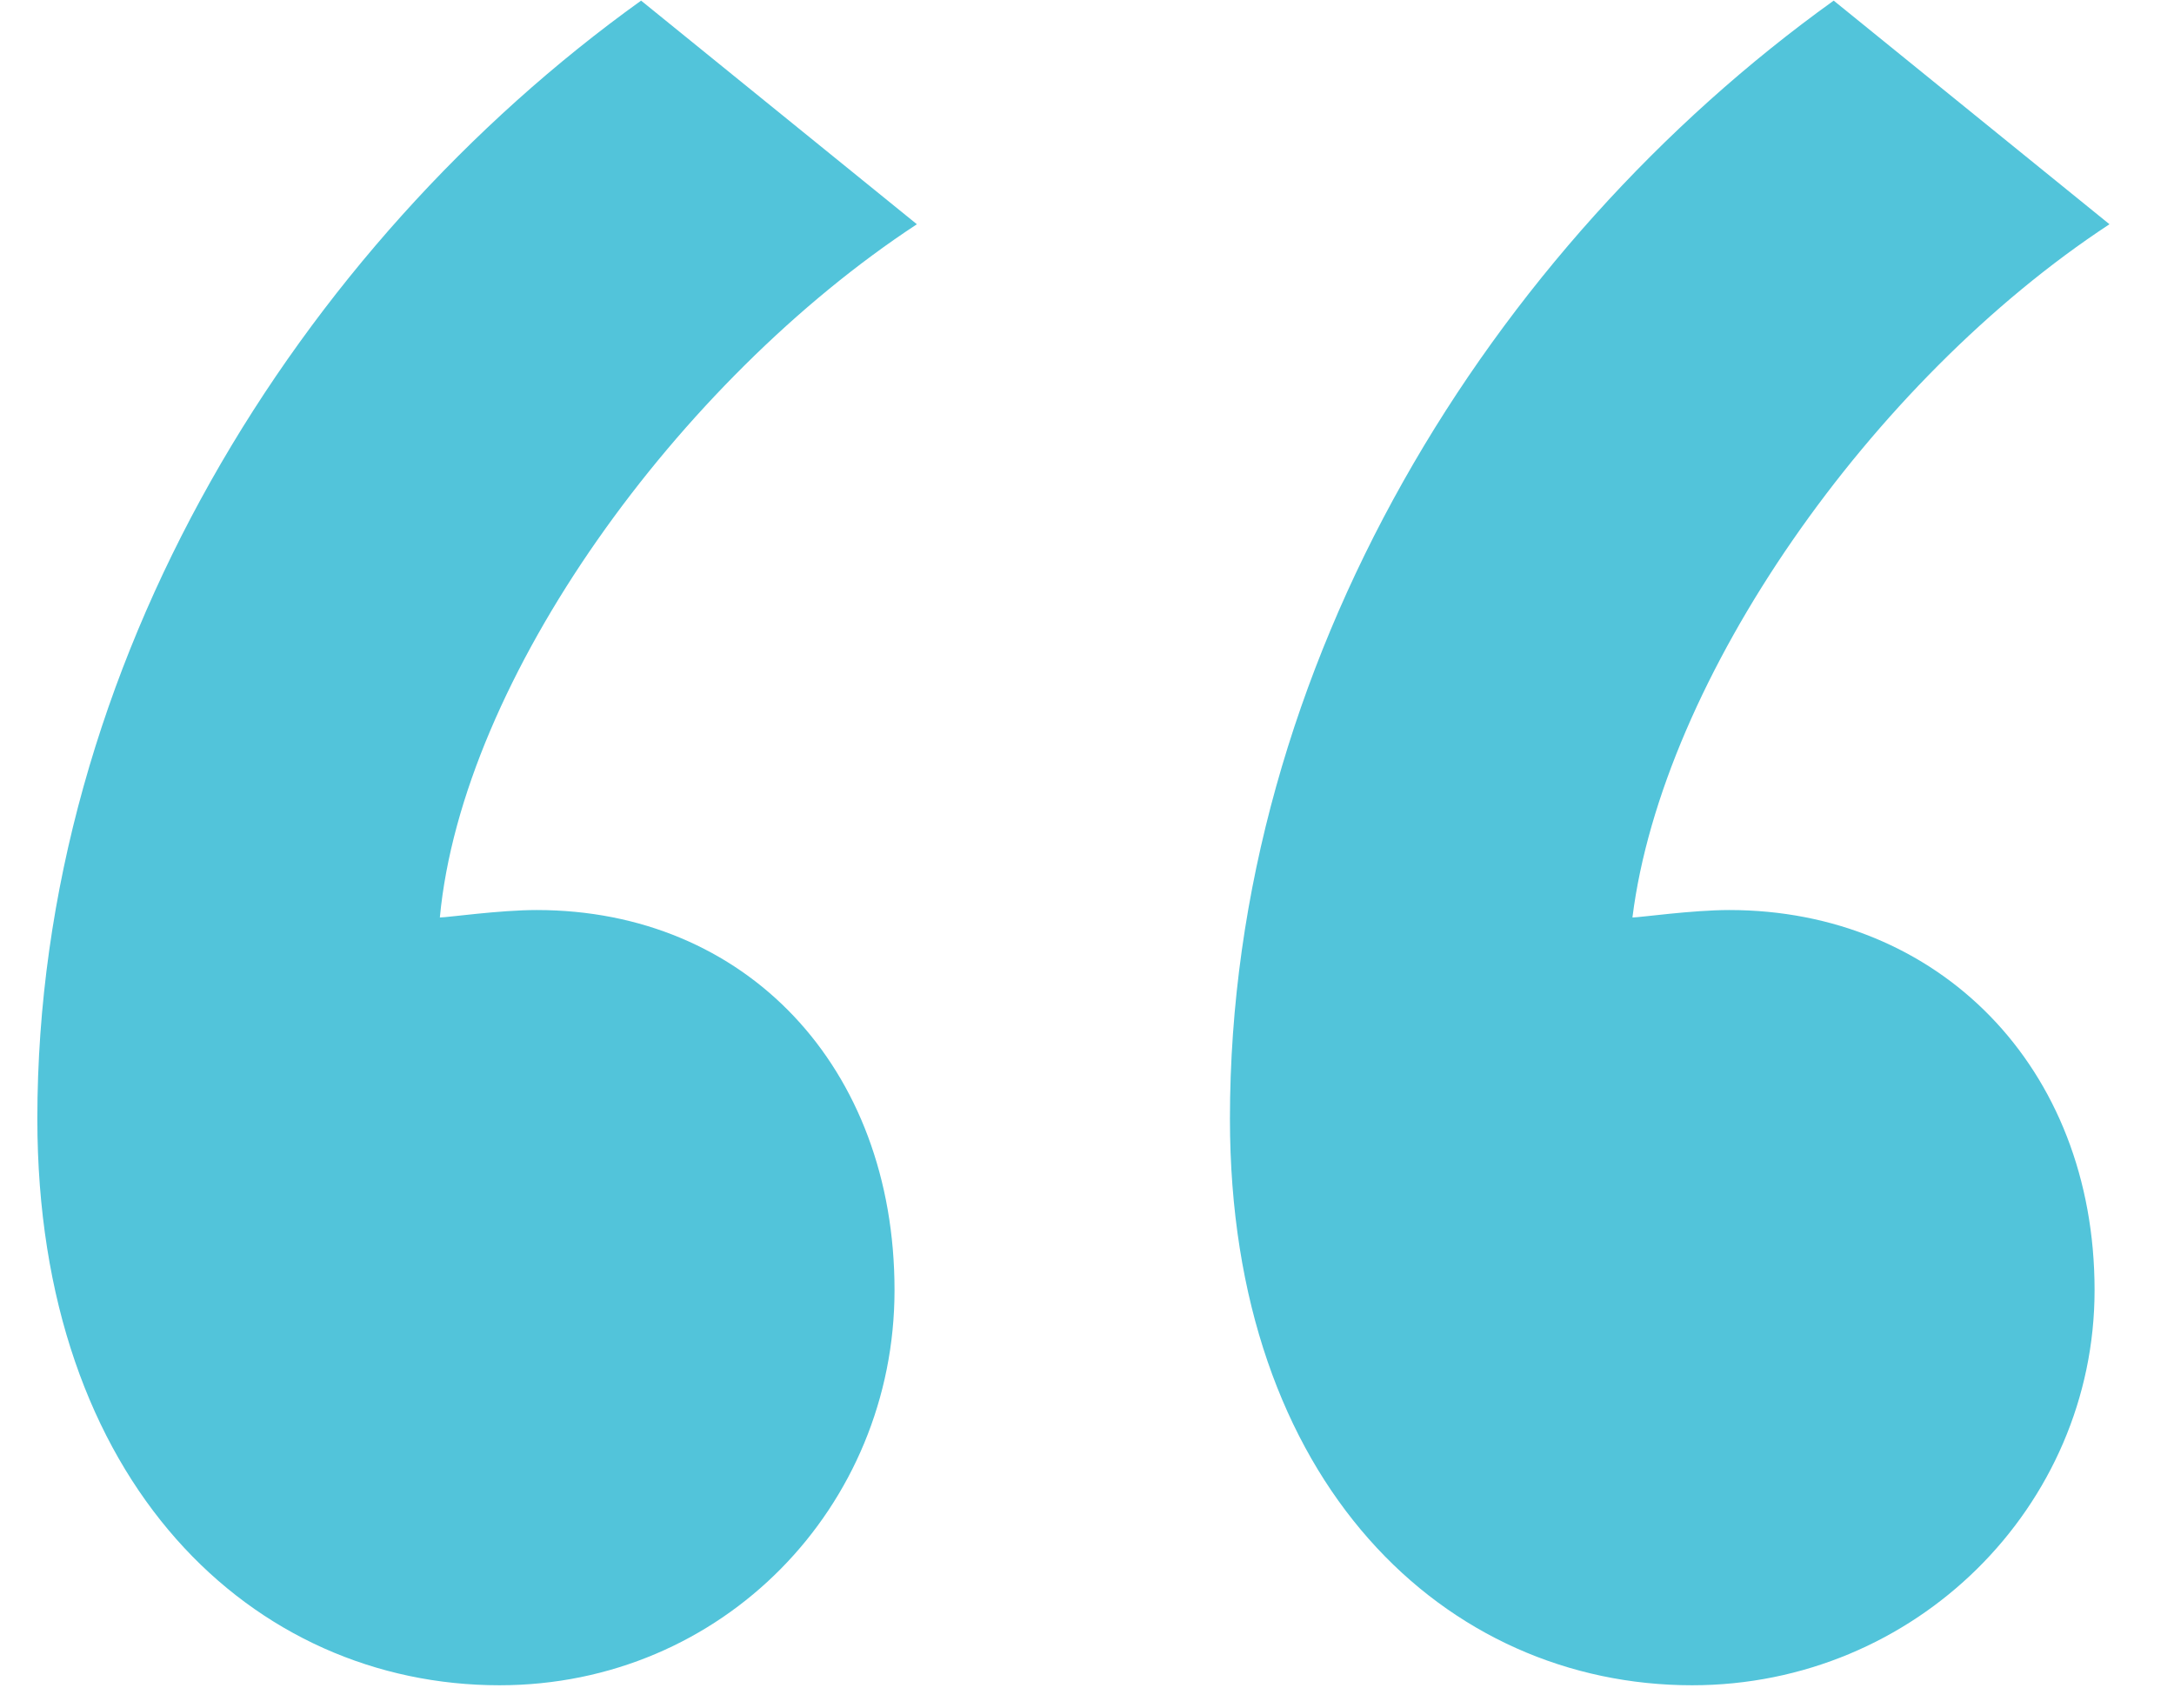<svg width="28" height="22" viewBox="0 0 28 22" fill="none" xmlns="http://www.w3.org/2000/svg">
<path d="M8.257 0.008C3.841 3.176 0.481 8.552 0.481 14.408C0.481 19.112 3.265 21.704 6.433 21.704C9.313 21.704 11.521 19.4 11.521 16.616C11.521 13.736 9.601 11.72 6.913 11.72C6.433 11.72 5.761 11.816 5.665 11.816C5.953 8.744 8.737 4.904 11.809 2.888L8.257 0.008ZM23.617 0.008C19.201 3.176 15.841 8.552 15.841 14.408C15.841 19.112 18.625 21.704 21.793 21.704C24.673 21.704 26.977 19.4 26.977 16.616C26.977 13.736 24.961 11.72 22.273 11.72C21.793 11.72 21.121 11.816 21.025 11.816C21.409 8.744 24.097 4.904 27.169 2.888L23.617 0.008Z" fill="#52C4DA"/>
</svg>
